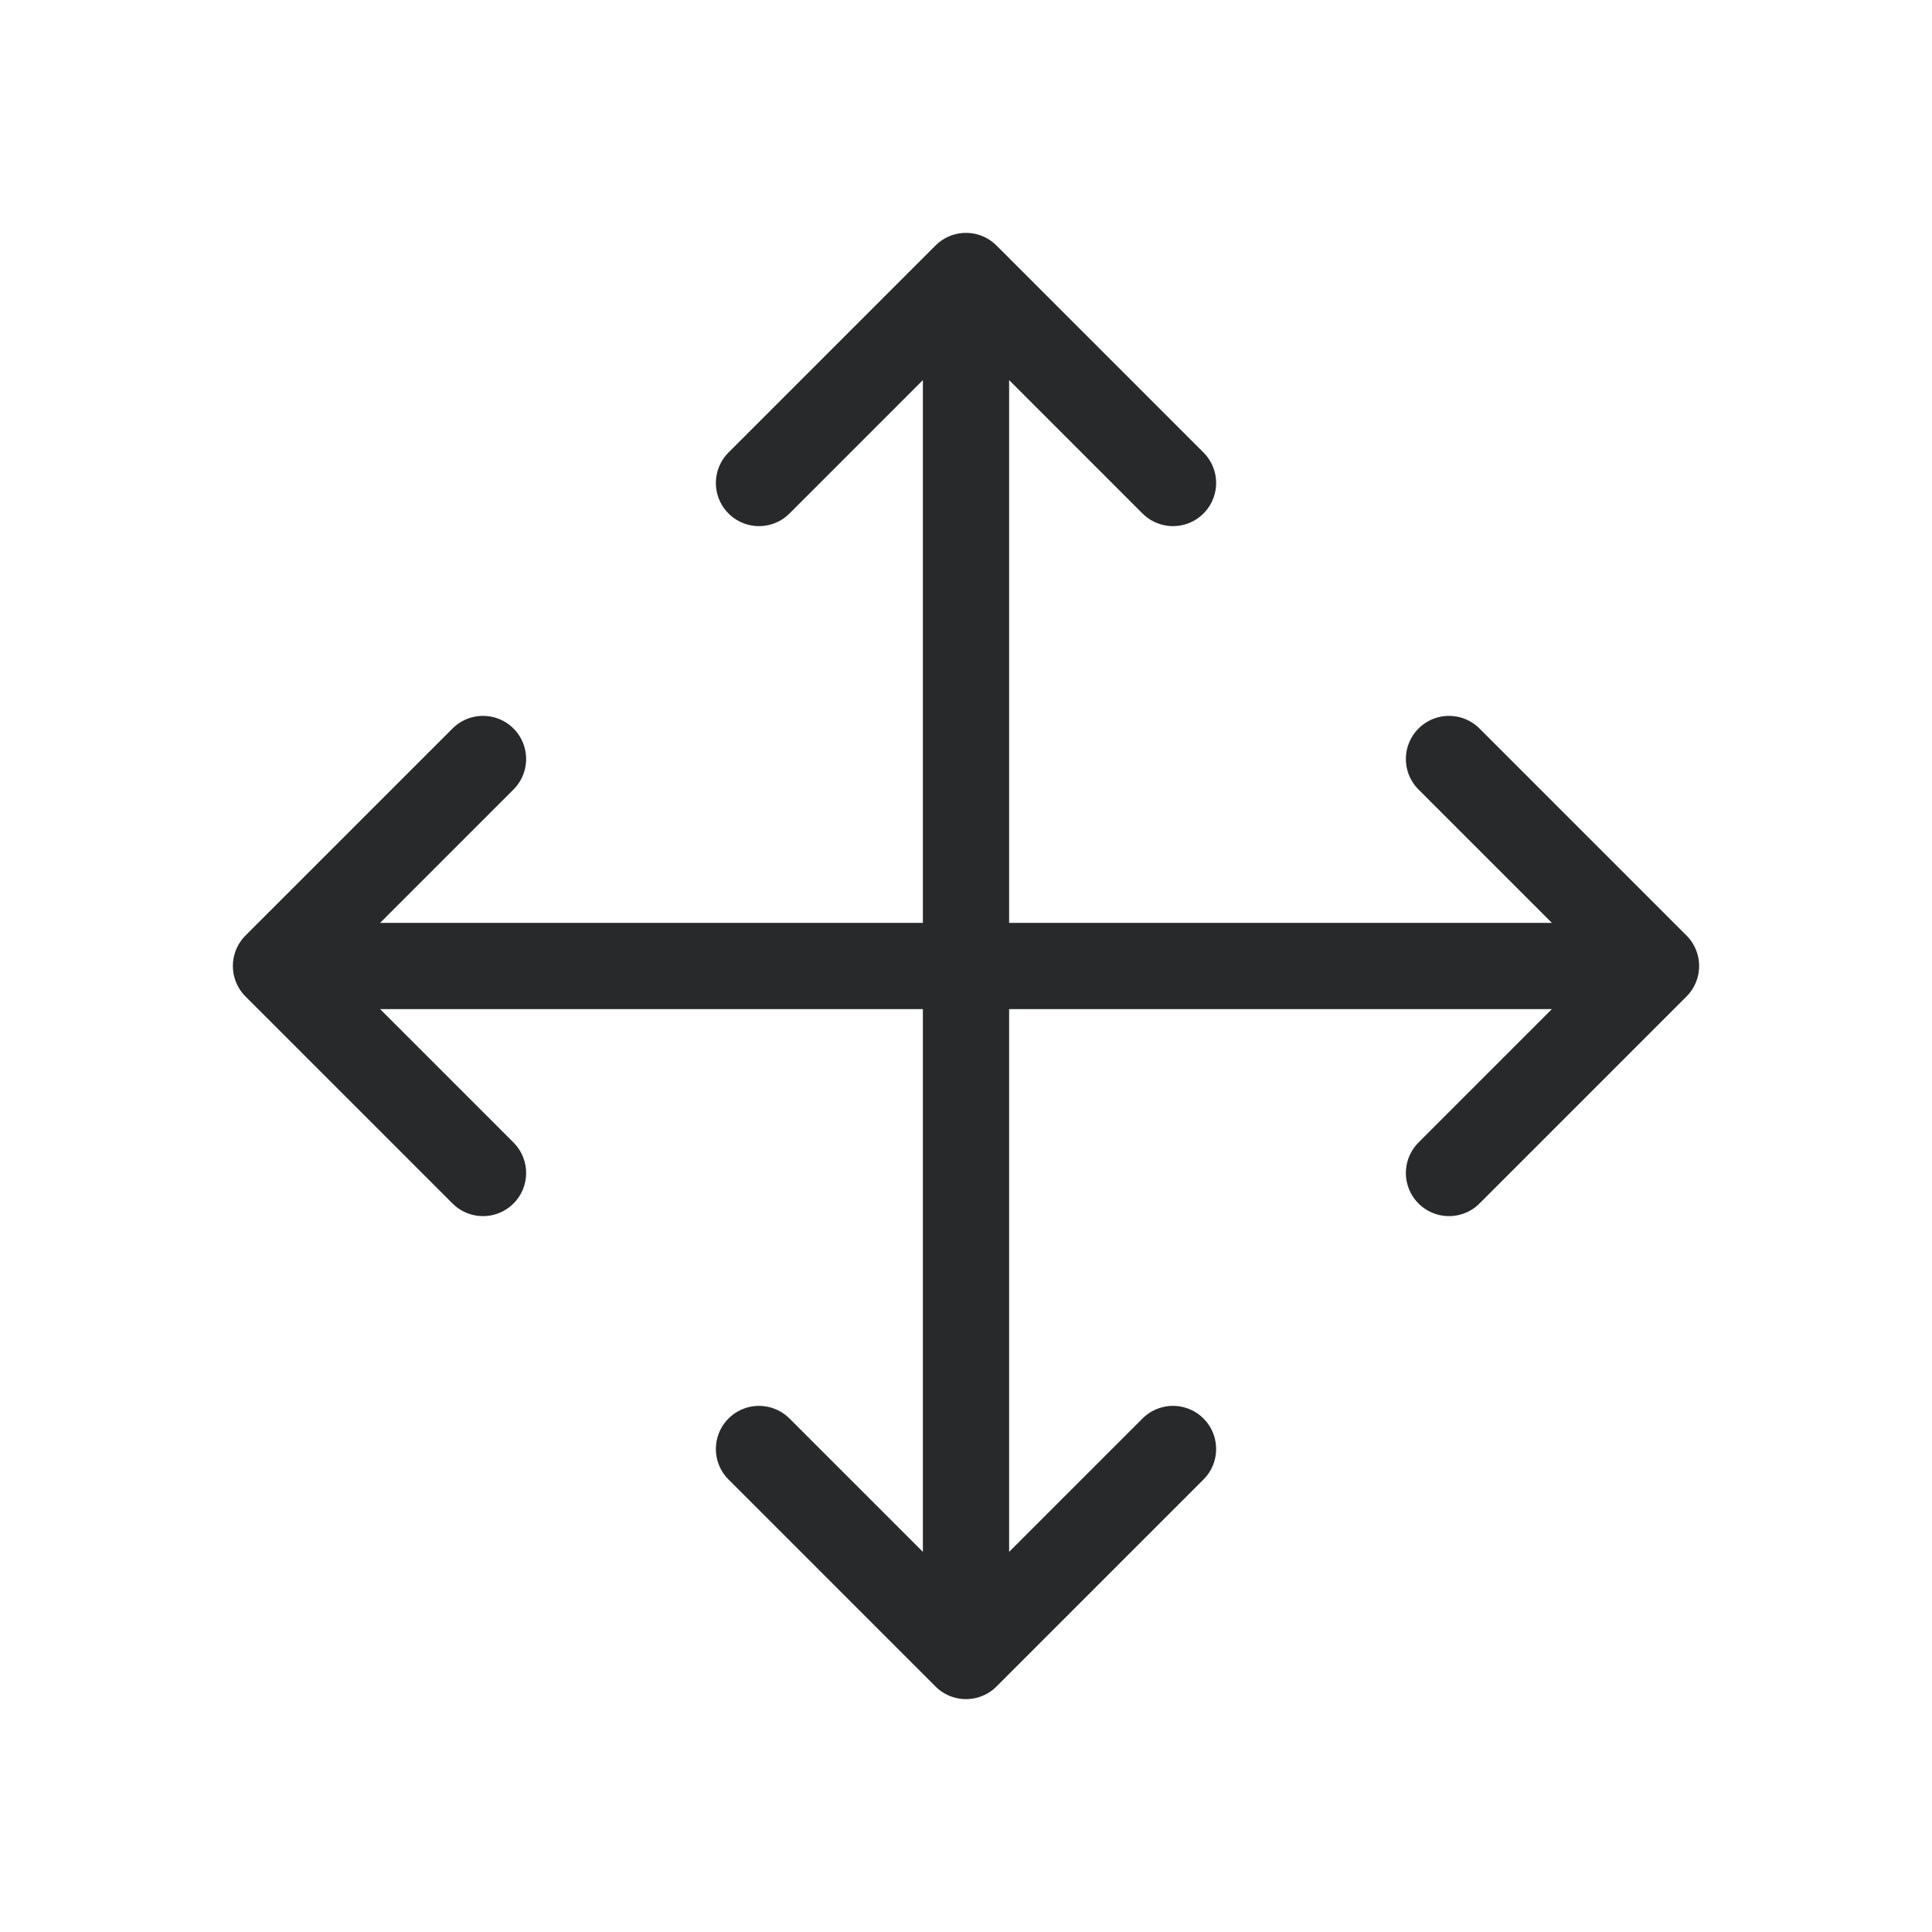 <svg width="28" height="28" viewBox="0 0 28 28" fill="none" xmlns="http://www.w3.org/2000/svg">
<path d="M11 7L14 4M14 4L17 7M14 4V24M21 11L24 14M24 14L21 17M24 14H4M17 21L14 24M14 24L11 21M7 17L4 14M4 14L7 11" stroke="#27292A" stroke-width="1.25" stroke-linecap="round" stroke-linejoin="round"/>
</svg>
